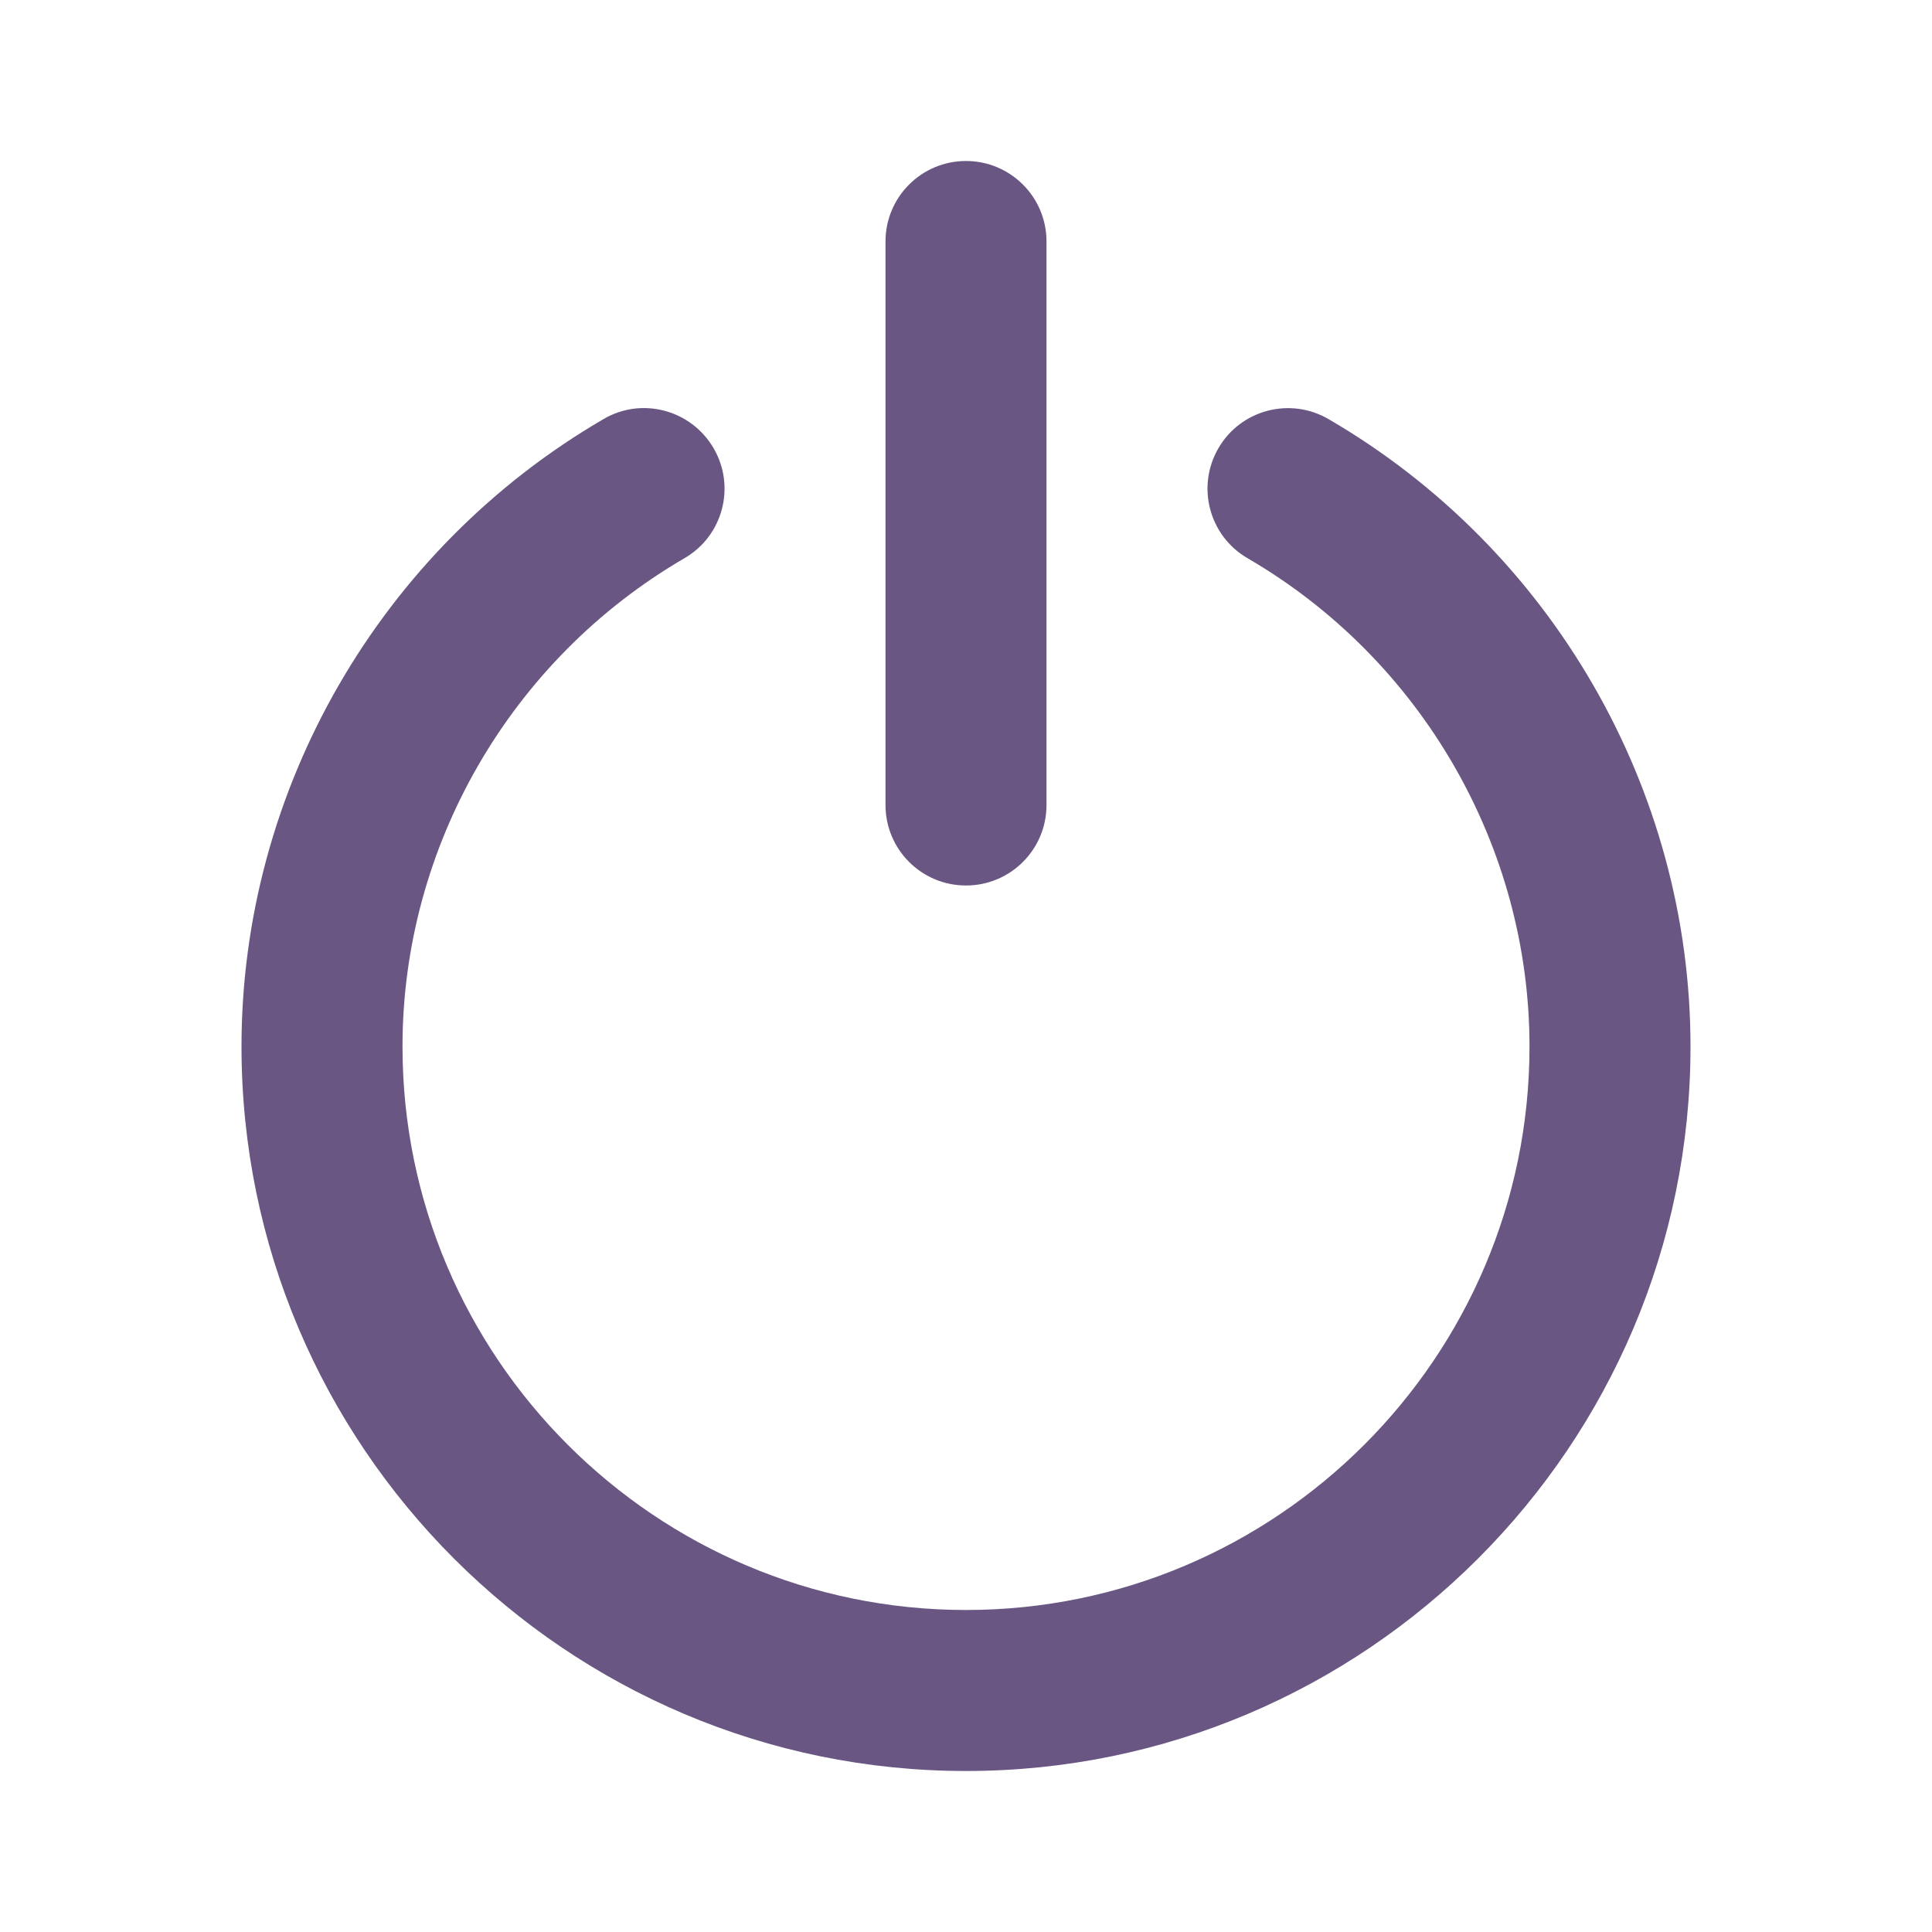<svg xmlns="http://www.w3.org/2000/svg" width="24" height="24" viewBox="0 0 24 24" fill="none">
  <path d="M12 11C11.447 11 11 10.552 11 10V3C11 2.448 11.447 2 12 2C12.553 2 13 2.448 13 3V10C13 10.552 12.553 11 12 11ZM21 13C21 9.806 19.276 6.819 16.503 5.206C16.025 4.928 15.413 5.09 15.136 5.567C14.858 6.045 15.02 6.657 15.497 6.934C17.658 8.191 19 10.516 19 13C19 16.86 15.859 20 12 20C8.141 20 5 16.86 5 13C5 10.516 6.342 8.191 8.503 6.934C8.981 6.657 9.143 6.044 8.864 5.567C8.585 5.09 7.973 4.926 7.497 5.206C4.724 6.82 3 9.806 3 13C3 17.962 7.037 22 12 22C16.963 22 21 17.962 21 13Z" fill="#695682"/>
</svg>